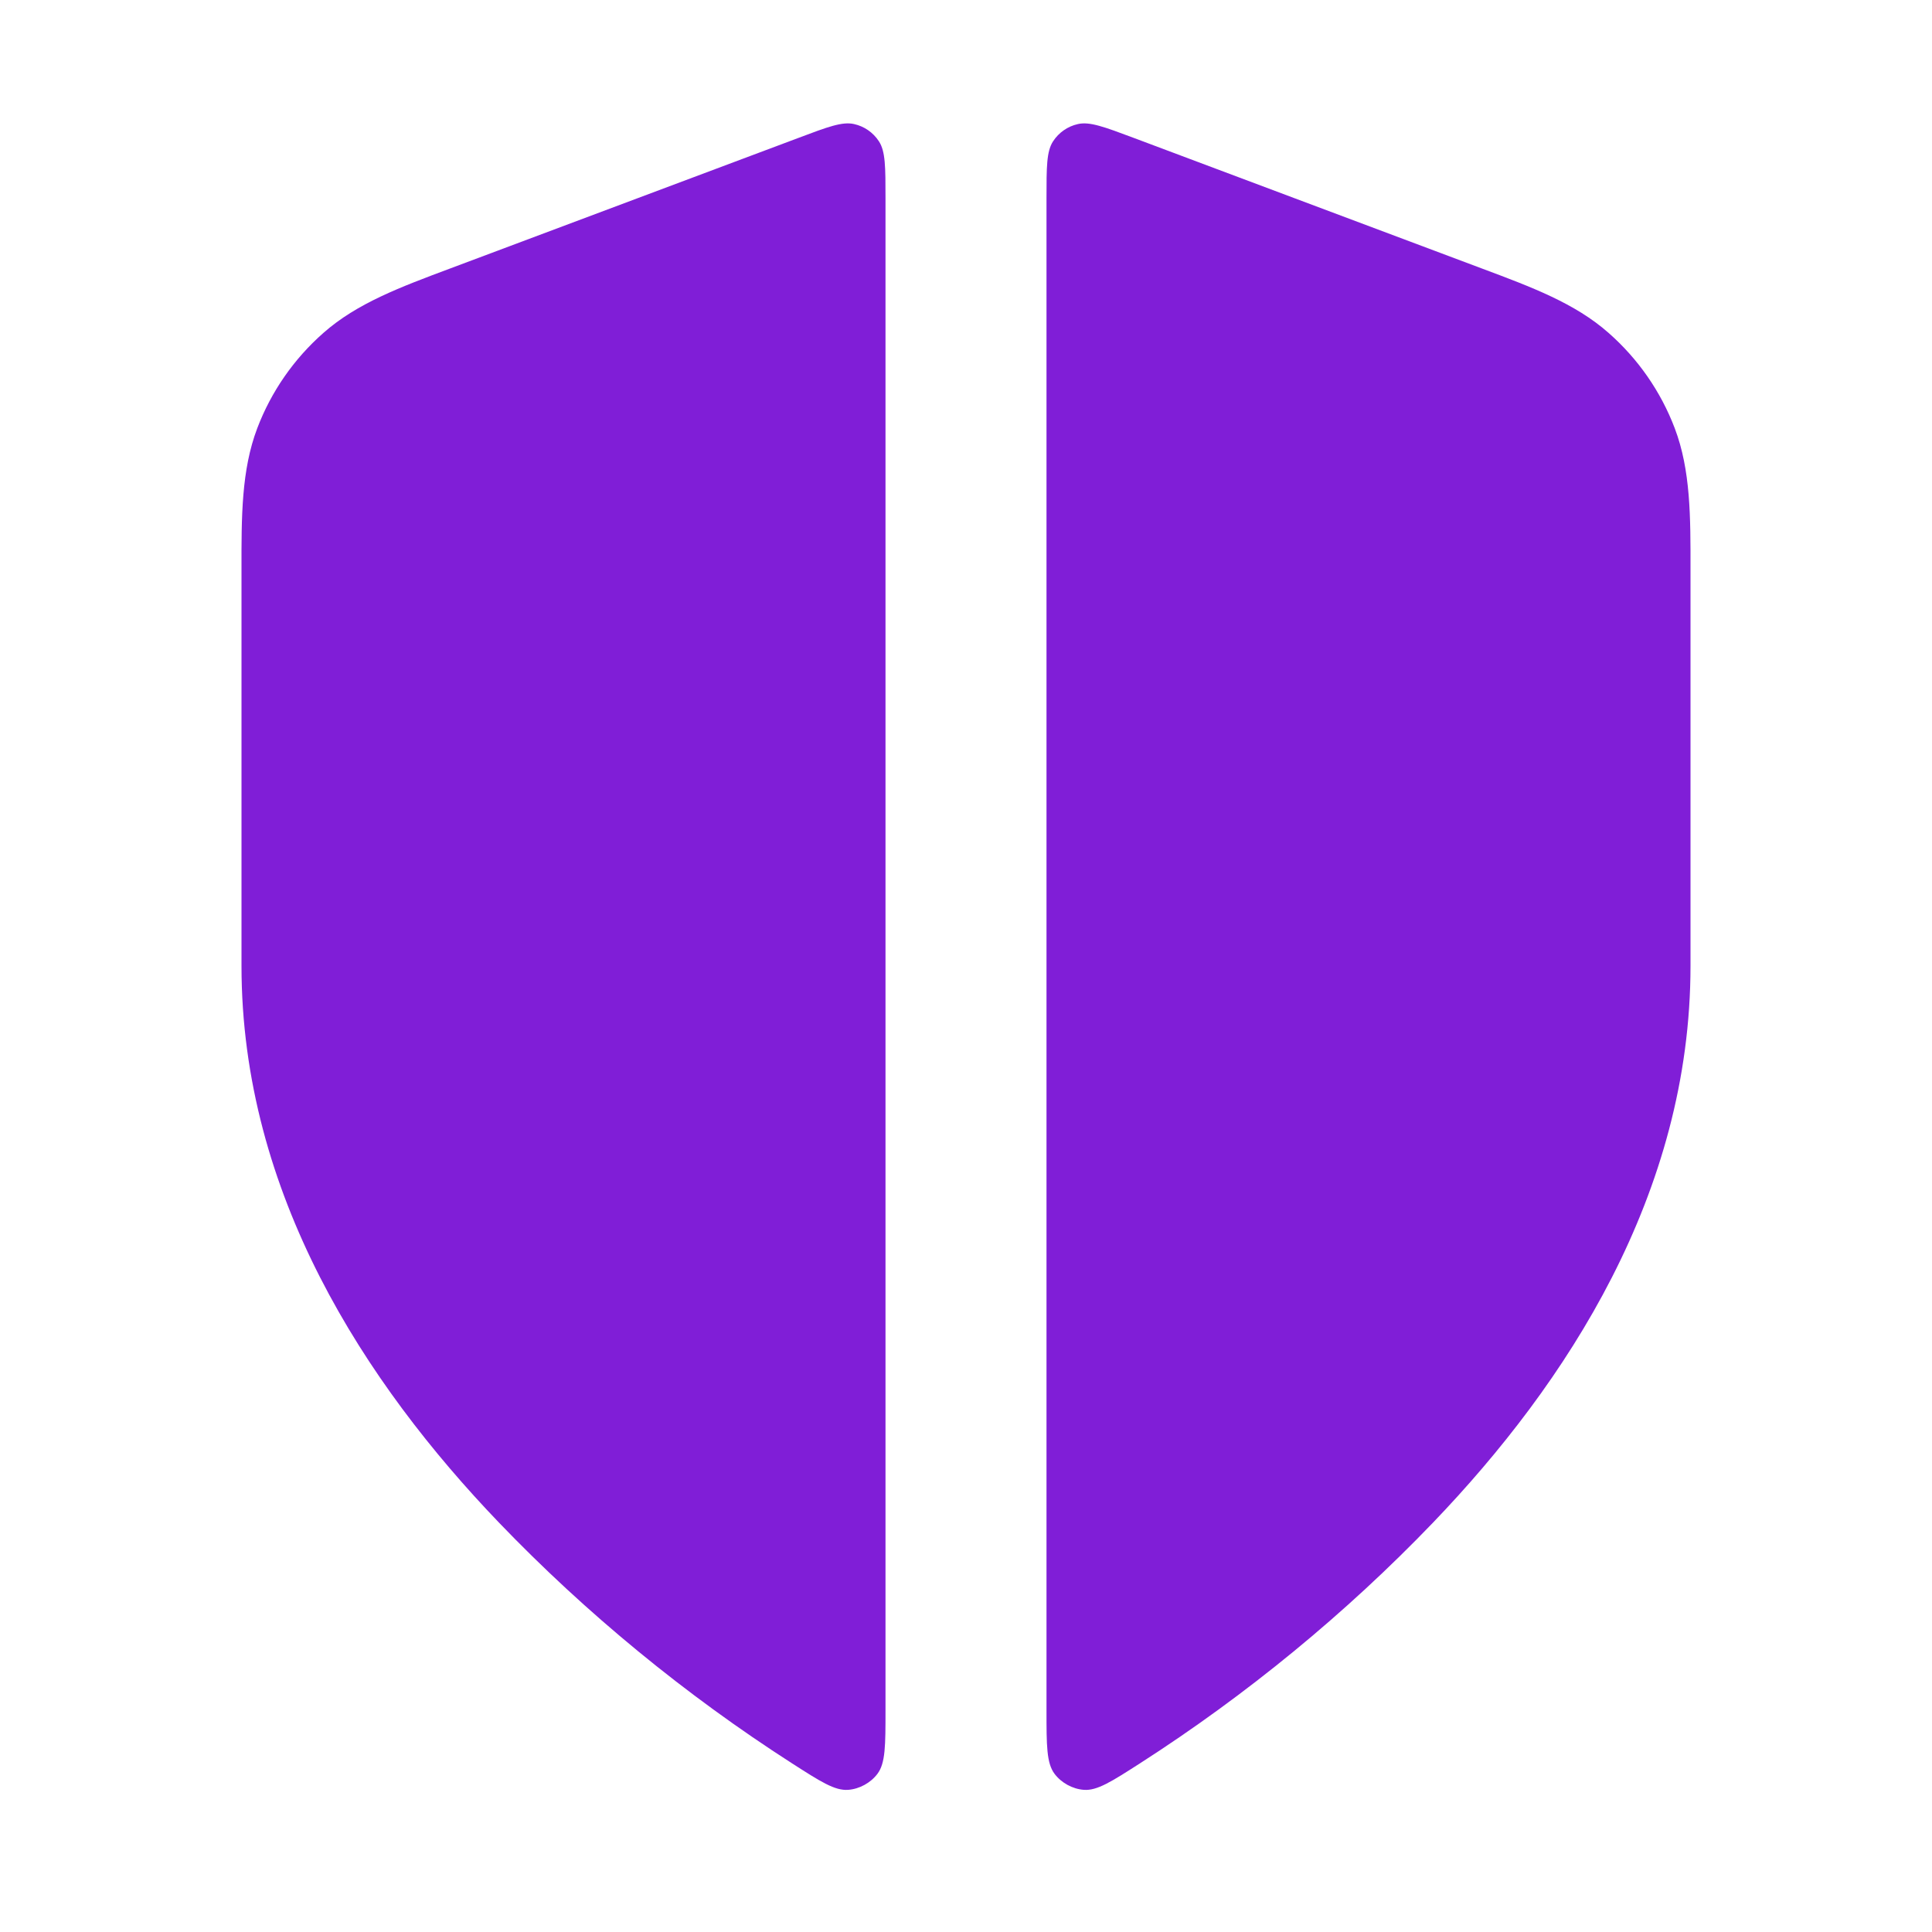 <svg width="24" height="24" viewBox="0 0 24 24" fill="none" xmlns="http://www.w3.org/2000/svg">
<path d="M11 2.462C11 2.074 11 1.88 10.918 1.755C10.847 1.646 10.736 1.569 10.609 1.541C10.464 1.508 10.282 1.576 9.919 1.713L5.595 3.334C4.977 3.565 4.434 3.767 4.017 4.136C3.651 4.458 3.369 4.864 3.196 5.319C2.998 5.84 2.999 6.419 3 7.078L3 12C3 14.827 4.537 17.183 6.199 18.915C7.278 20.039 8.515 21.055 9.839 21.905C10.193 22.132 10.37 22.246 10.536 22.234C10.676 22.224 10.816 22.147 10.9 22.035C11 21.902 11 21.683 11 21.245L11 2.462Z" fill="#801ED7"/>
<path d="M13 21.245C13 21.683 13 21.902 13.1 22.035C13.184 22.147 13.324 22.224 13.464 22.234C13.63 22.246 13.807 22.132 14.161 21.905C15.485 21.055 16.722 20.039 17.801 18.915C19.463 17.183 21 14.827 21 12L21 7.078C21.001 6.419 21.002 5.84 20.804 5.319C20.631 4.864 20.349 4.458 19.983 4.136C19.566 3.767 19.023 3.565 18.405 3.334L14.081 1.712C13.718 1.576 13.536 1.508 13.391 1.541C13.264 1.569 13.153 1.646 13.082 1.755C13 1.88 13 2.074 13 2.462L13 21.245Z" fill="#801ED7"/>
</svg>
